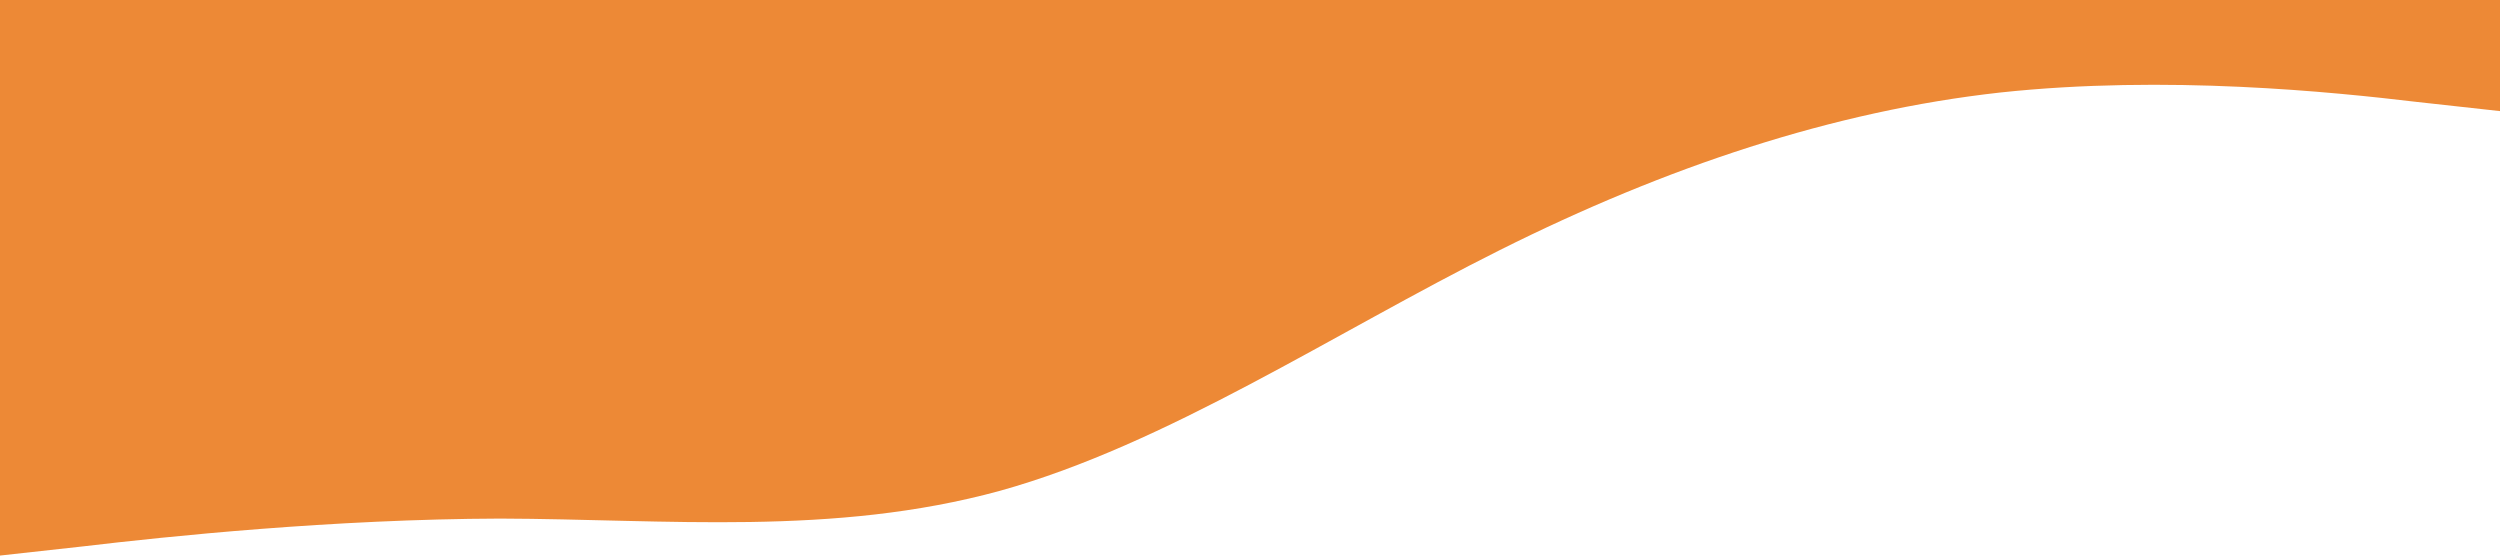 <svg xmlns="http://www.w3.org/2000/svg" viewBox="0 0 1440 320"><path fill="#ed8936" fill-opacity="1" d="M0,320L48,314.7C96,309,192,299,288,298.7C384,299,480,309,576,282.7C672,256,768,192,864,144C960,96,1056,64,1152,53.3C1248,43,1344,53,1392,58.7L1440,64L1440,0L1392,0C1344,0,1248,0,1152,0C1056,0,960,0,864,0C768,0,672,0,576,0C480,0,384,0,288,0C192,0,96,0,48,0L0,0Z"></path></svg>